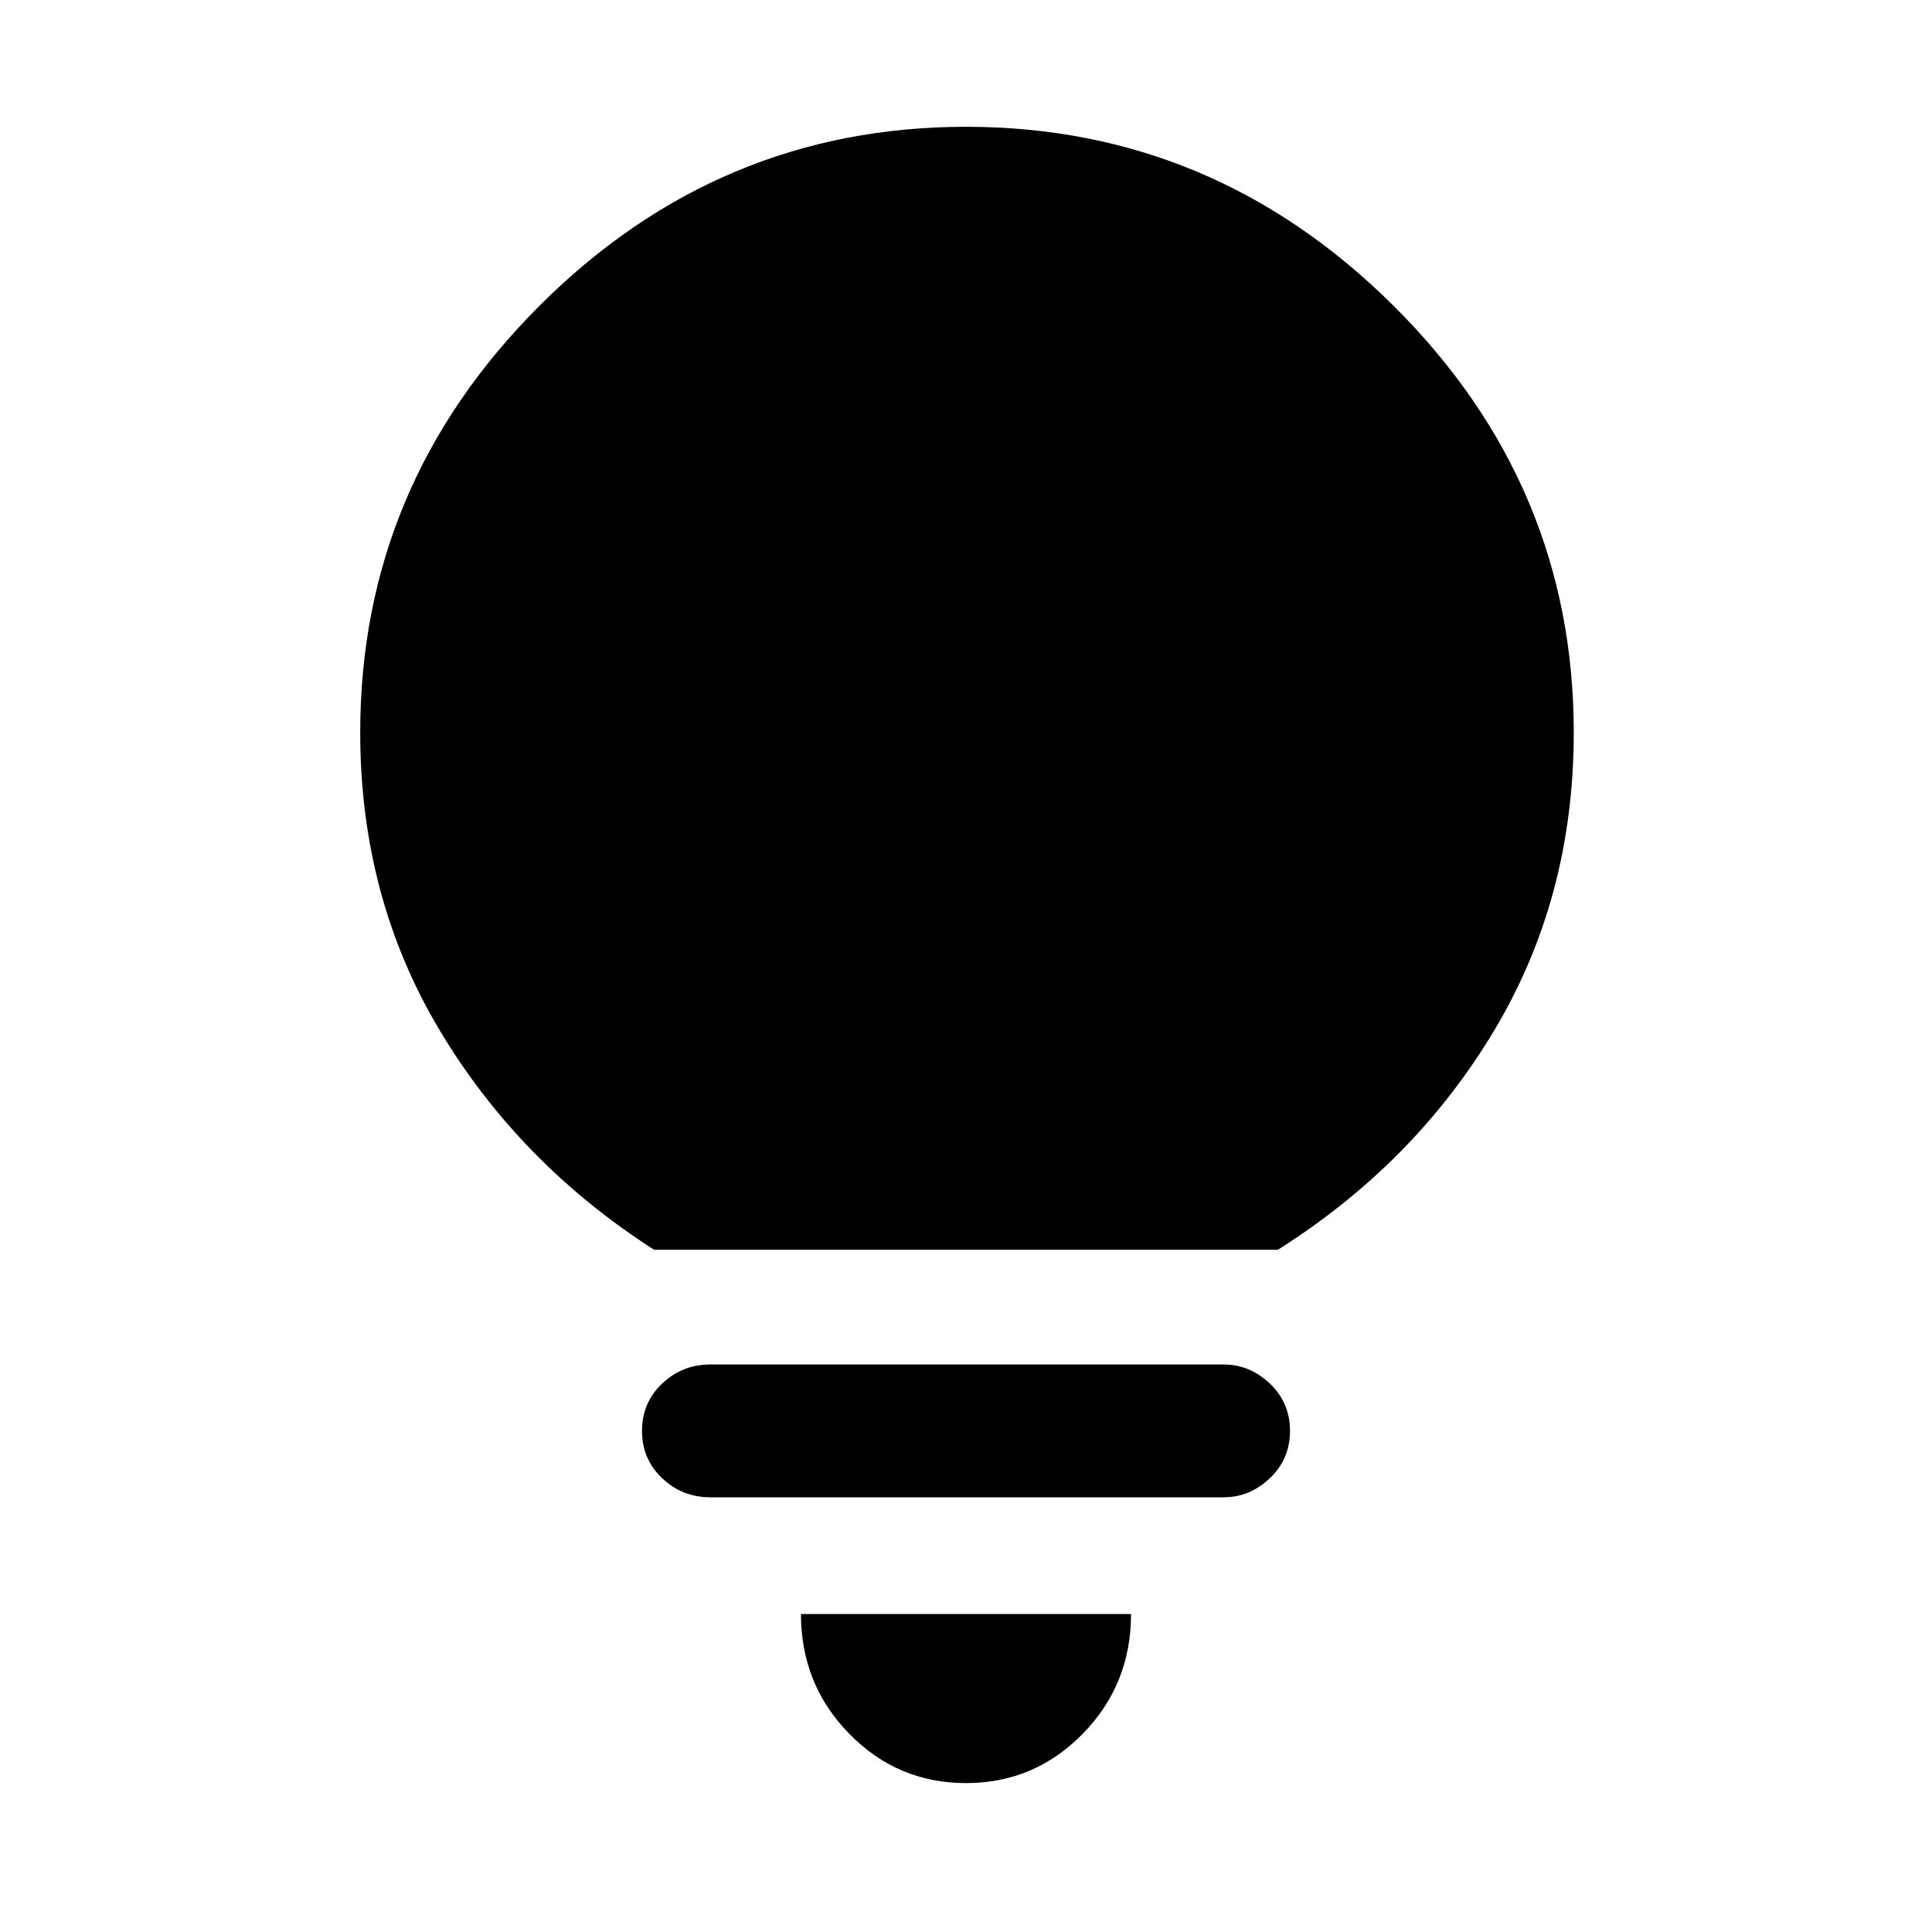 <svg xmlns="http://www.w3.org/2000/svg" height="40" width="40"><path d="M20 36.917Q18.583 36.917 17.583 35.896Q16.583 34.875 16.583 33.417H23.417Q23.417 34.875 22.417 35.896Q21.417 36.917 20 36.917ZM14.708 31Q14.125 31 13.708 30.604Q13.292 30.208 13.292 29.625Q13.292 29.042 13.708 28.646Q14.125 28.25 14.708 28.25H25.333Q25.875 28.25 26.292 28.646Q26.708 29.042 26.708 29.625Q26.708 30.208 26.292 30.604Q25.875 31 25.333 31ZM13.542 25.875Q10.75 24.083 9.104 21.333Q7.458 18.583 7.458 15.167Q7.458 10.042 11.167 6.333Q14.875 2.625 20 2.625Q25.125 2.625 28.854 6.333Q32.583 10.042 32.583 15.167Q32.583 18.583 30.937 21.333Q29.292 24.083 26.458 25.875Z"/></svg>